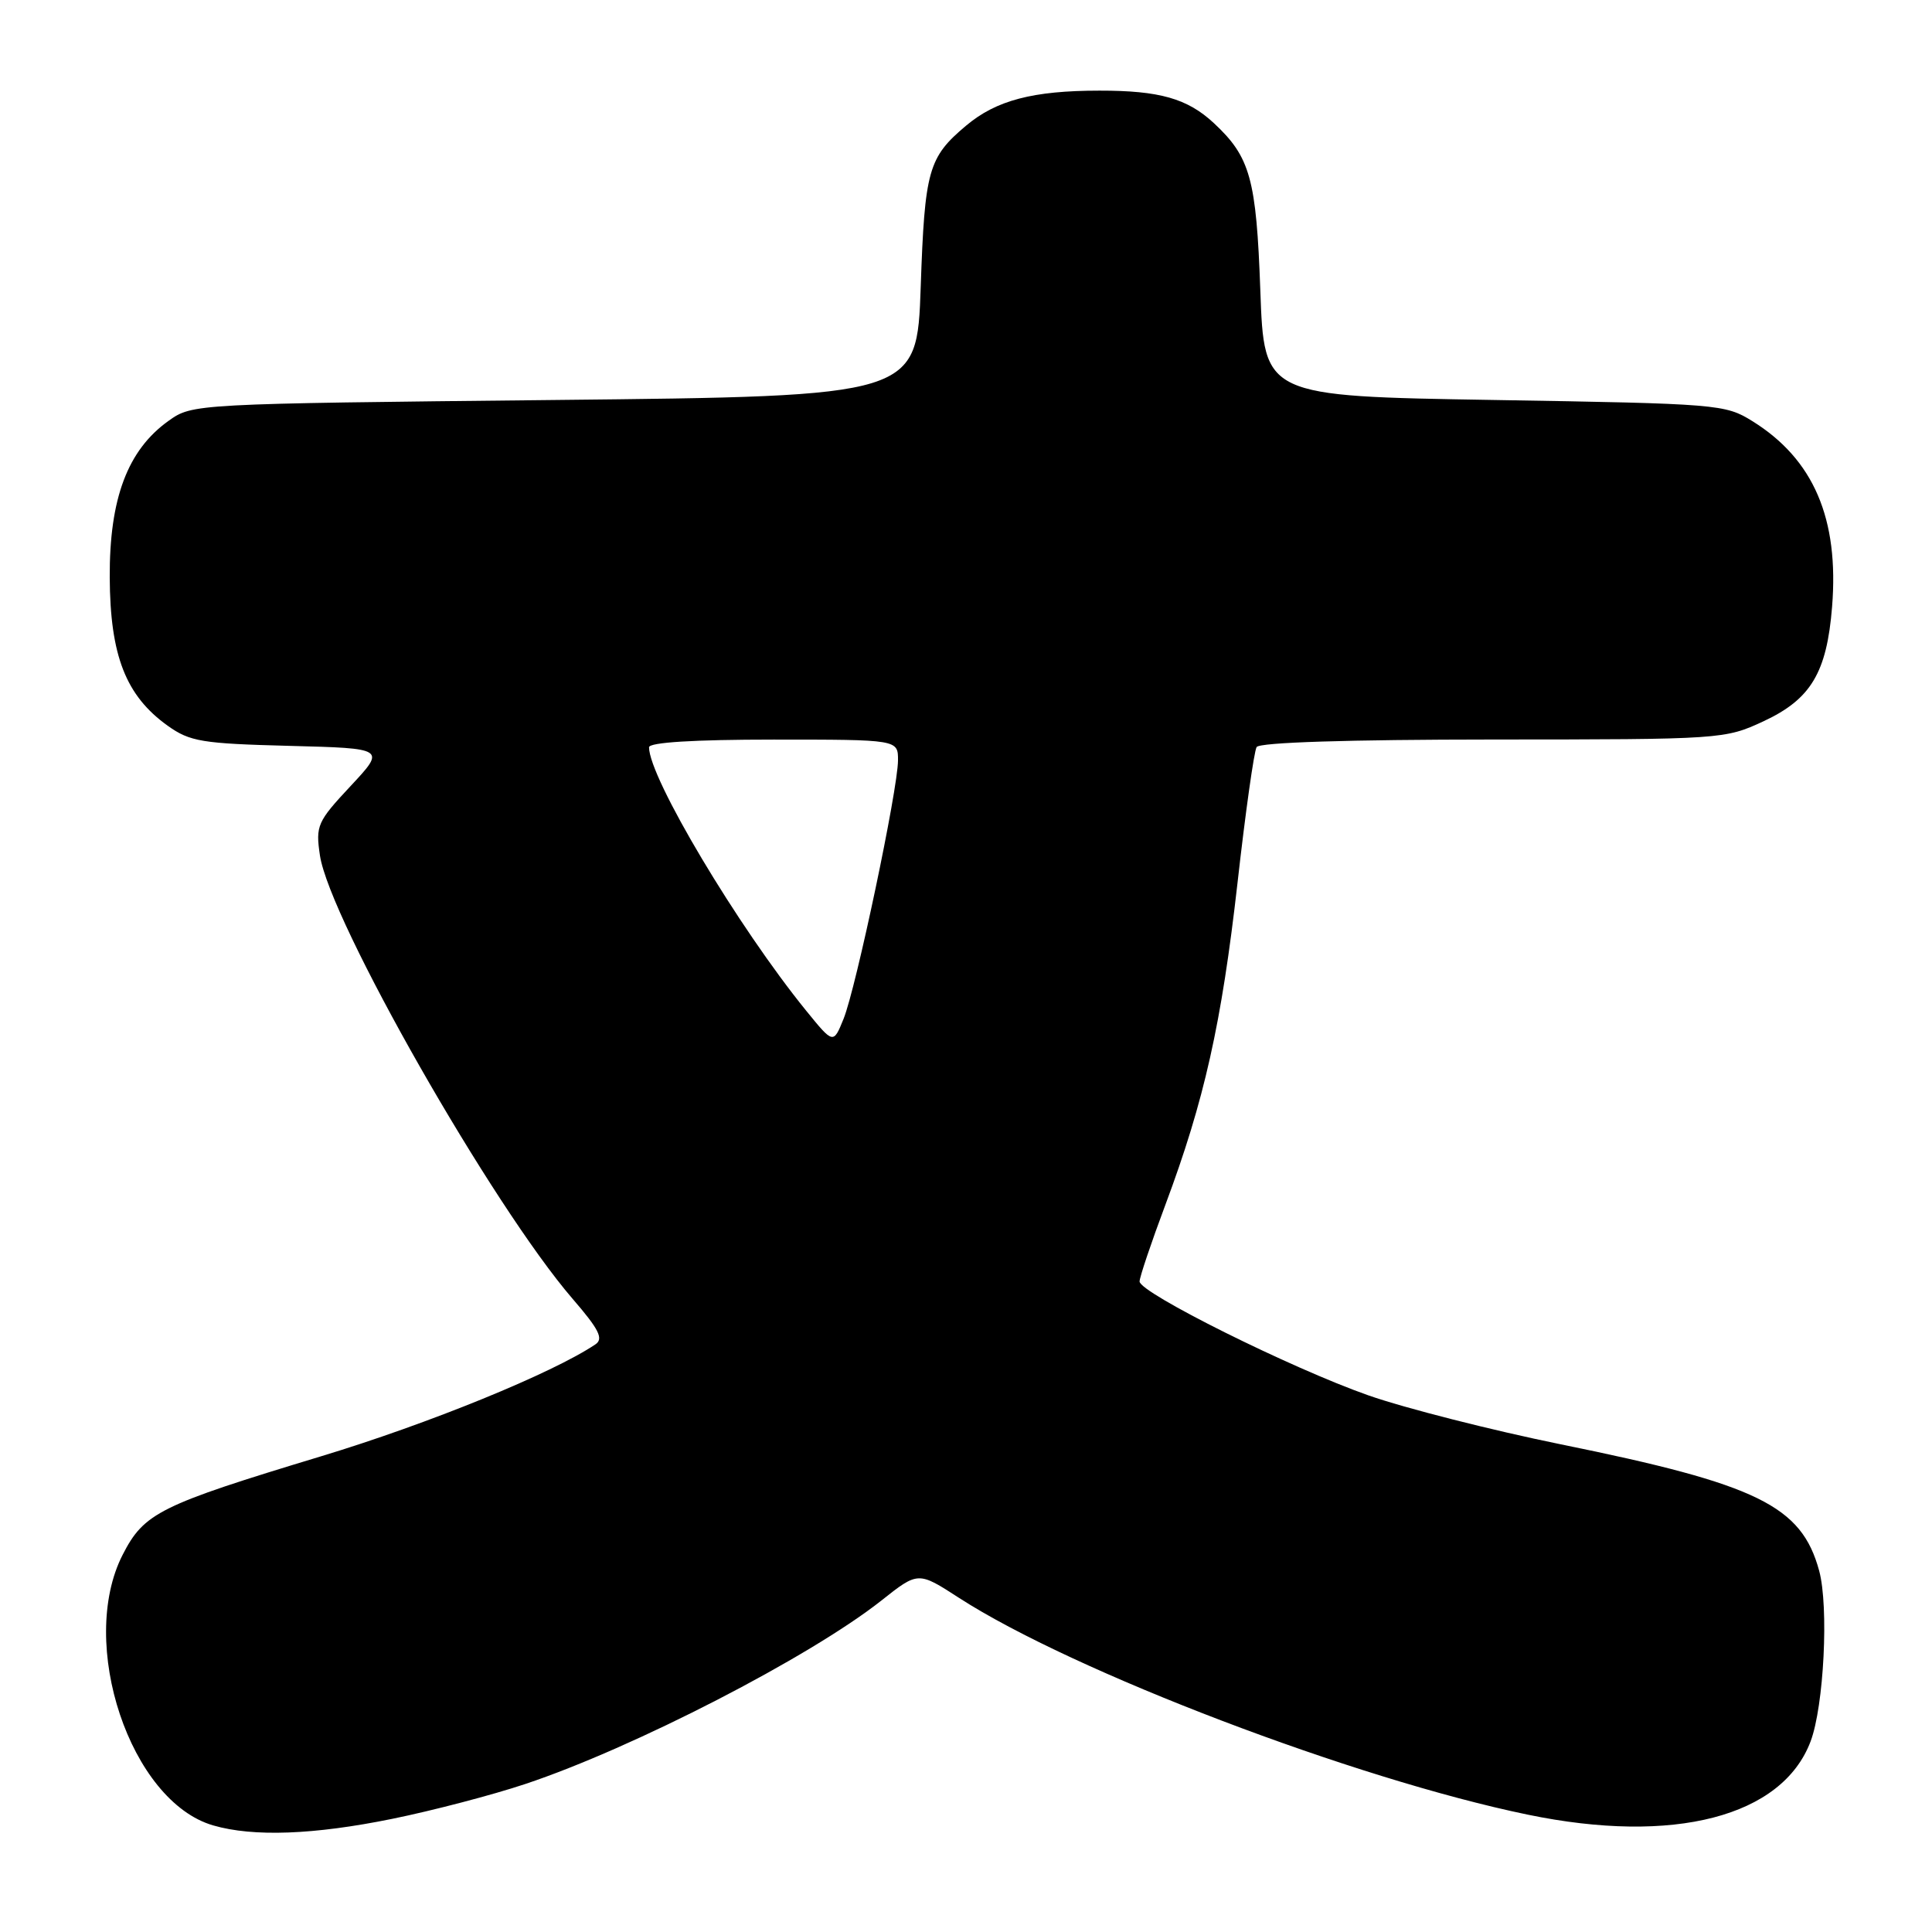 <?xml version="1.0" encoding="UTF-8" standalone="no"?>
<!DOCTYPE svg PUBLIC "-//W3C//DTD SVG 1.1//EN" "http://www.w3.org/Graphics/SVG/1.1/DTD/svg11.dtd" >
<svg xmlns="http://www.w3.org/2000/svg" xmlns:xlink="http://www.w3.org/1999/xlink" version="1.1" viewBox="0 0 256 256">
 <g >
 <path fill="currentColor"
d=" M 51.95 241.01 C 57.32 239.92 65.26 237.84 69.60 236.39 C 83.87 231.64 107.32 219.56 116.80 212.07 C 121.66 208.22 121.66 208.22 127.08 211.73 C 142.18 221.48 179.55 235.73 202.43 240.45 C 221.77 244.45 236.14 240.73 239.91 230.75 C 241.68 226.07 242.34 212.90 241.05 208.14 C 238.71 199.52 232.91 196.68 206.81 191.38 C 197.64 189.51 186.16 186.59 181.31 184.89 C 171.07 181.29 151.00 171.30 151.00 169.80 C 151.00 169.24 152.54 164.66 154.42 159.64 C 159.58 145.83 161.86 135.66 163.98 116.96 C 165.03 107.62 166.17 99.53 166.51 98.99 C 166.89 98.37 178.67 98.00 197.81 97.99 C 228.15 97.98 228.56 97.95 233.68 95.57 C 239.95 92.65 242.06 89.13 242.76 80.41 C 243.70 68.73 240.31 60.85 232.21 55.81 C 228.60 53.56 227.67 53.49 198.00 53.00 C 167.50 52.50 167.50 52.50 167.00 38.50 C 166.47 23.70 165.67 20.81 160.85 16.32 C 157.34 13.05 153.64 12.00 145.68 12.01 C 136.86 12.01 132.00 13.29 128.01 16.65 C 123.01 20.85 122.53 22.54 122.00 38.00 C 121.50 52.50 121.50 52.50 73.50 53.00 C 25.66 53.50 25.49 53.51 22.34 55.76 C 16.91 59.63 14.49 66.06 14.54 76.50 C 14.59 86.87 16.67 92.20 22.23 96.17 C 25.17 98.27 26.79 98.53 38.31 98.83 C 51.12 99.16 51.12 99.16 46.45 104.16 C 42.04 108.88 41.81 109.40 42.39 113.33 C 43.66 121.92 65.25 159.79 75.89 172.12 C 79.39 176.17 80.00 177.40 78.89 178.14 C 73.20 181.96 56.78 188.66 42.50 192.98 C 21.13 199.45 19.09 200.46 16.25 206.02 C 10.26 217.75 17.27 238.71 28.26 241.88 C 33.57 243.42 41.59 243.12 51.95 241.01 Z  M 106.82 133.92 C 97.76 122.76 86.00 103.05 86.00 99.02 C 86.00 98.37 91.93 98.00 102.50 98.00 C 119.00 98.00 119.00 98.00 118.99 100.75 C 118.98 104.59 113.42 130.98 111.77 135.02 C 110.42 138.35 110.42 138.35 106.82 133.92 Z "/>
</g>
</svg>